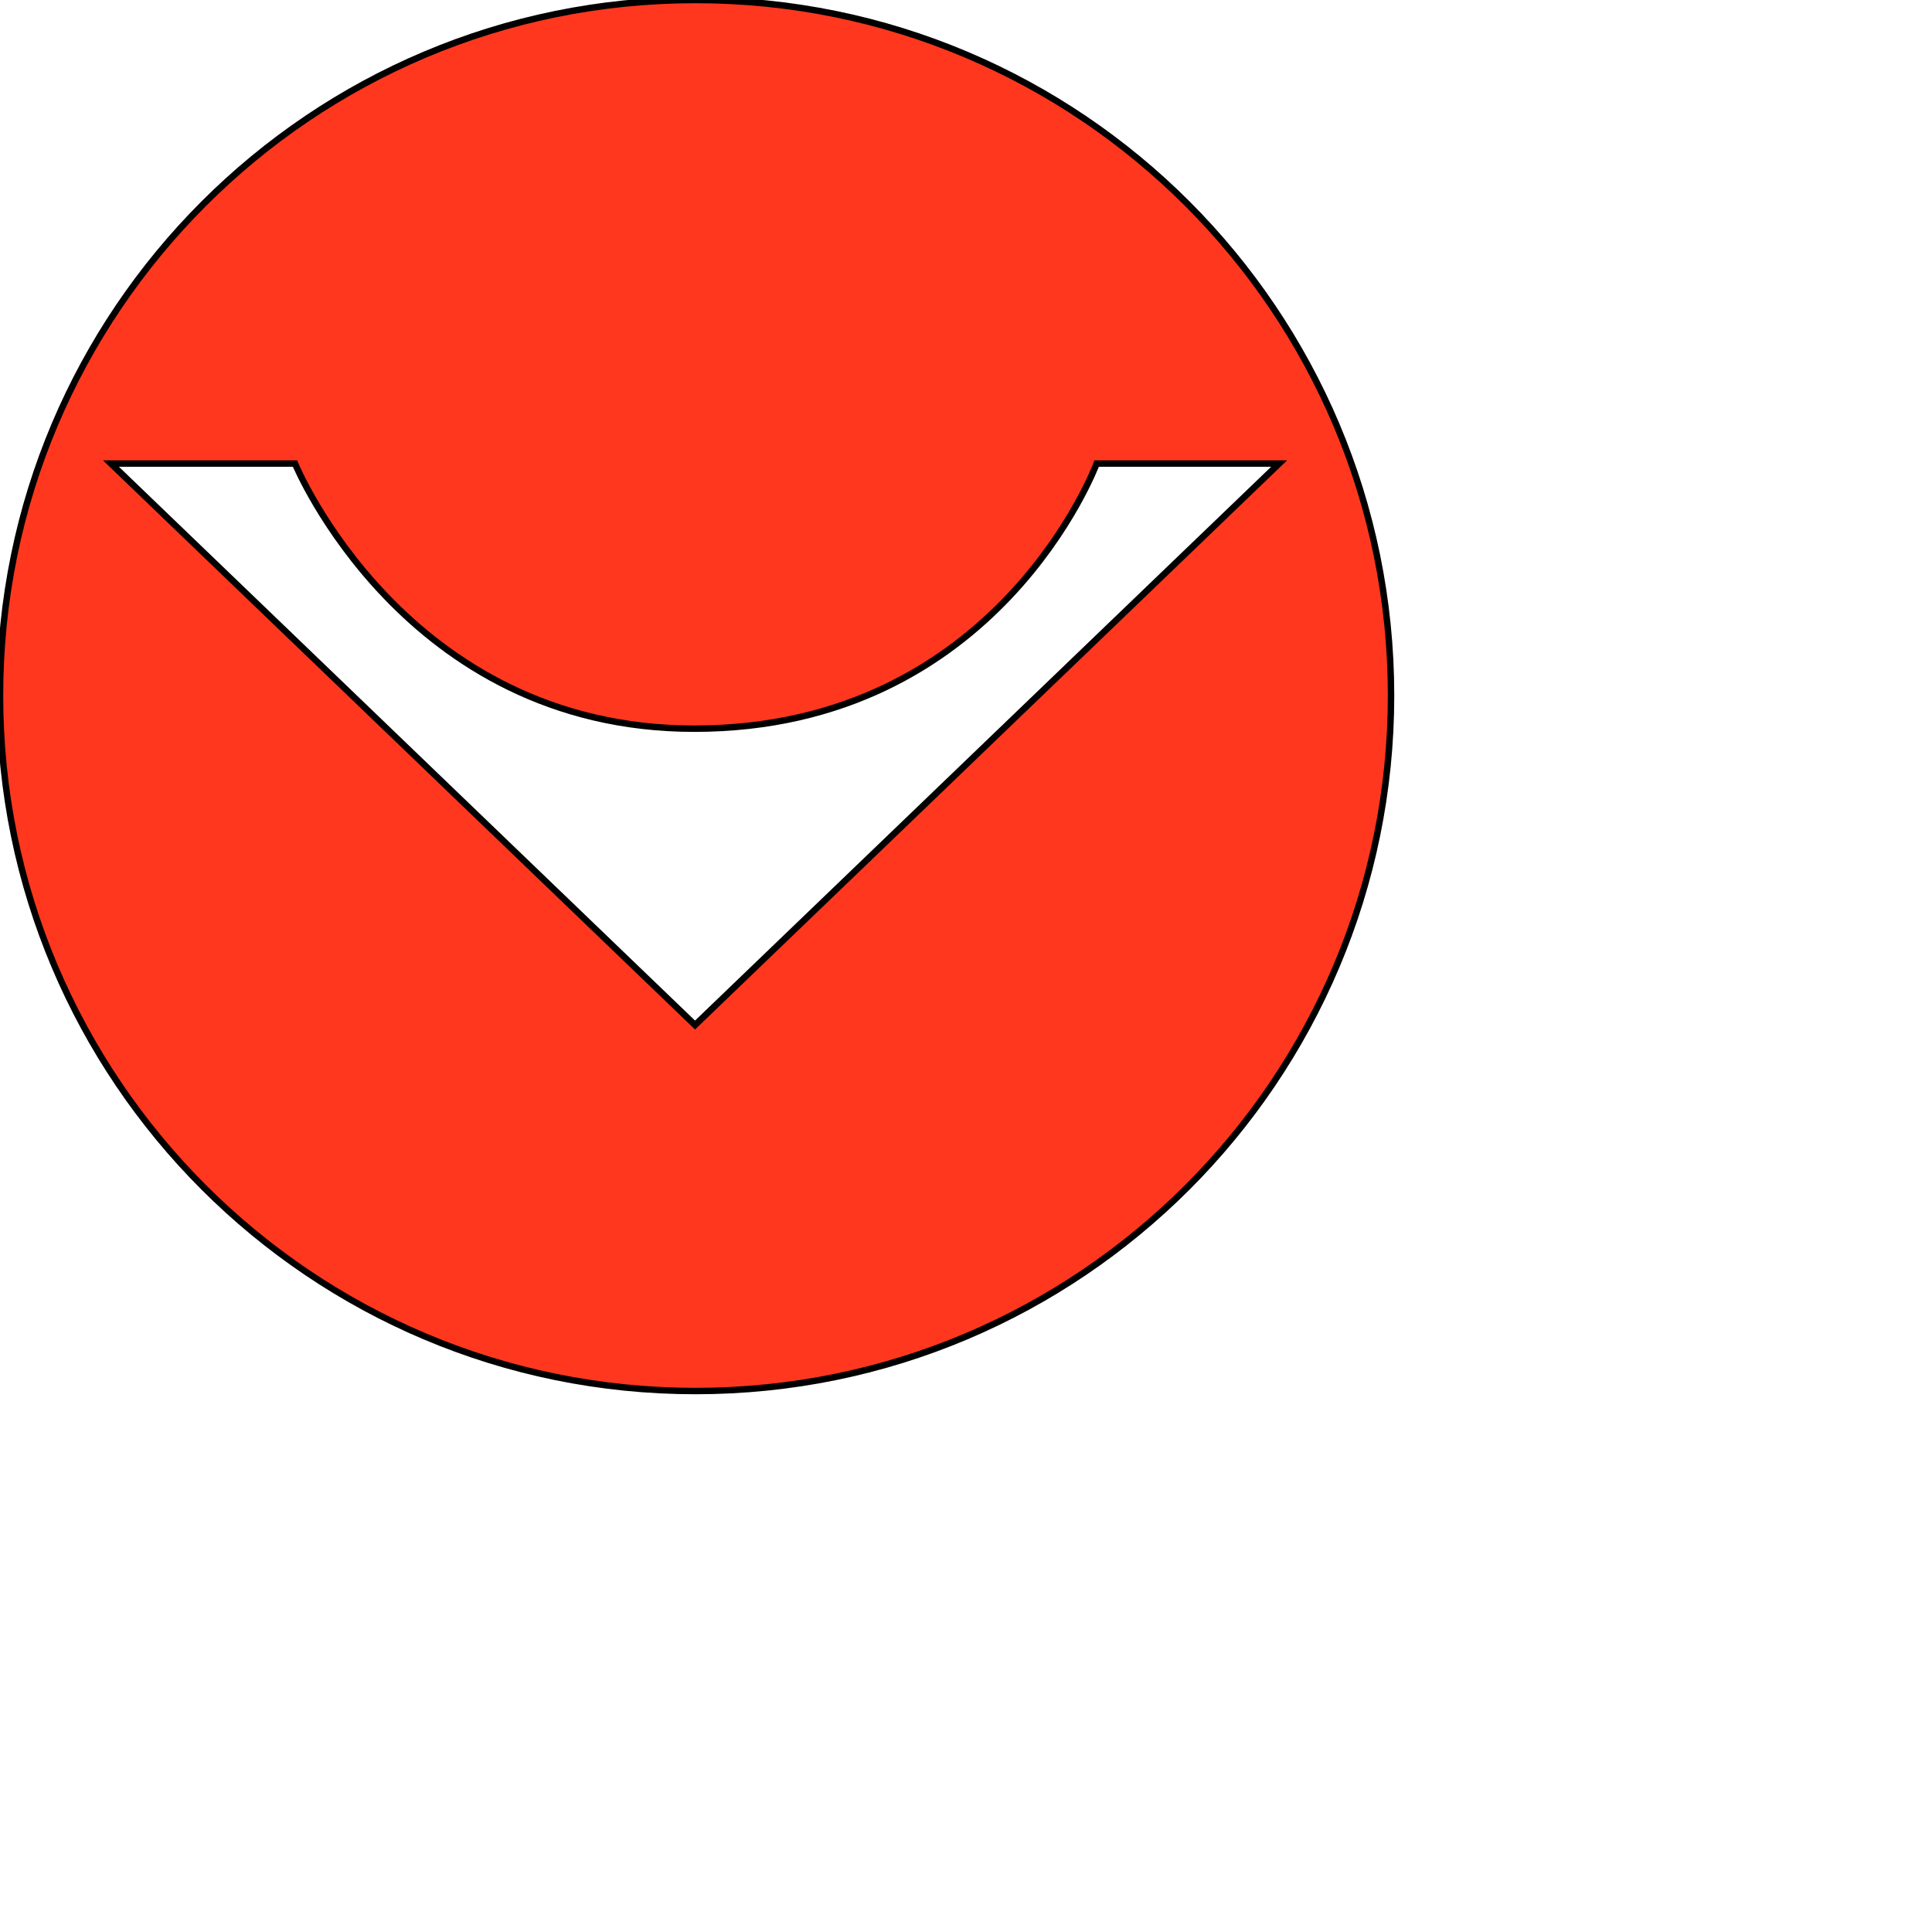 <?xml version="1.0" encoding="utf-8"?>
<!-- Generator: Adobe Illustrator 14.0.0, SVG Export Plug-In . SVG Version: 6.00 Build 43363)  -->
<!DOCTYPE svg PUBLIC "-//W3C//DTD SVG 1.1//EN" "http://www.w3.org/Graphics/SVG/1.1/DTD/svg11.dtd">
<svg version="1.1" id="Layer_1" xmlns="http://www.w3.org/2000/svg" xmlns:xlink="http://www.w3.org/1999/xlink" x="0px" y="0px"
	 width="300px" height="300px" viewBox="0 0 300 300" enable-background="new 0 0 300 300" xml:space="preserve">
<path fill="#FF371F" stroke="#000000" d="M108,0C48.353,0,0,48.353,0,108c0,59.646,48.353,108,108,108c59.646,0,108-48.354,108-108
	C216,48.353,167.646,0,108,0z M107.925,159.166l-90.7-87.188h28.579c0,0,16.953,41.172,62,41.172
	c47.227,0,62.484-41.172,62.484-41.172h28.337L107.925,159.166z"/>
</svg>

